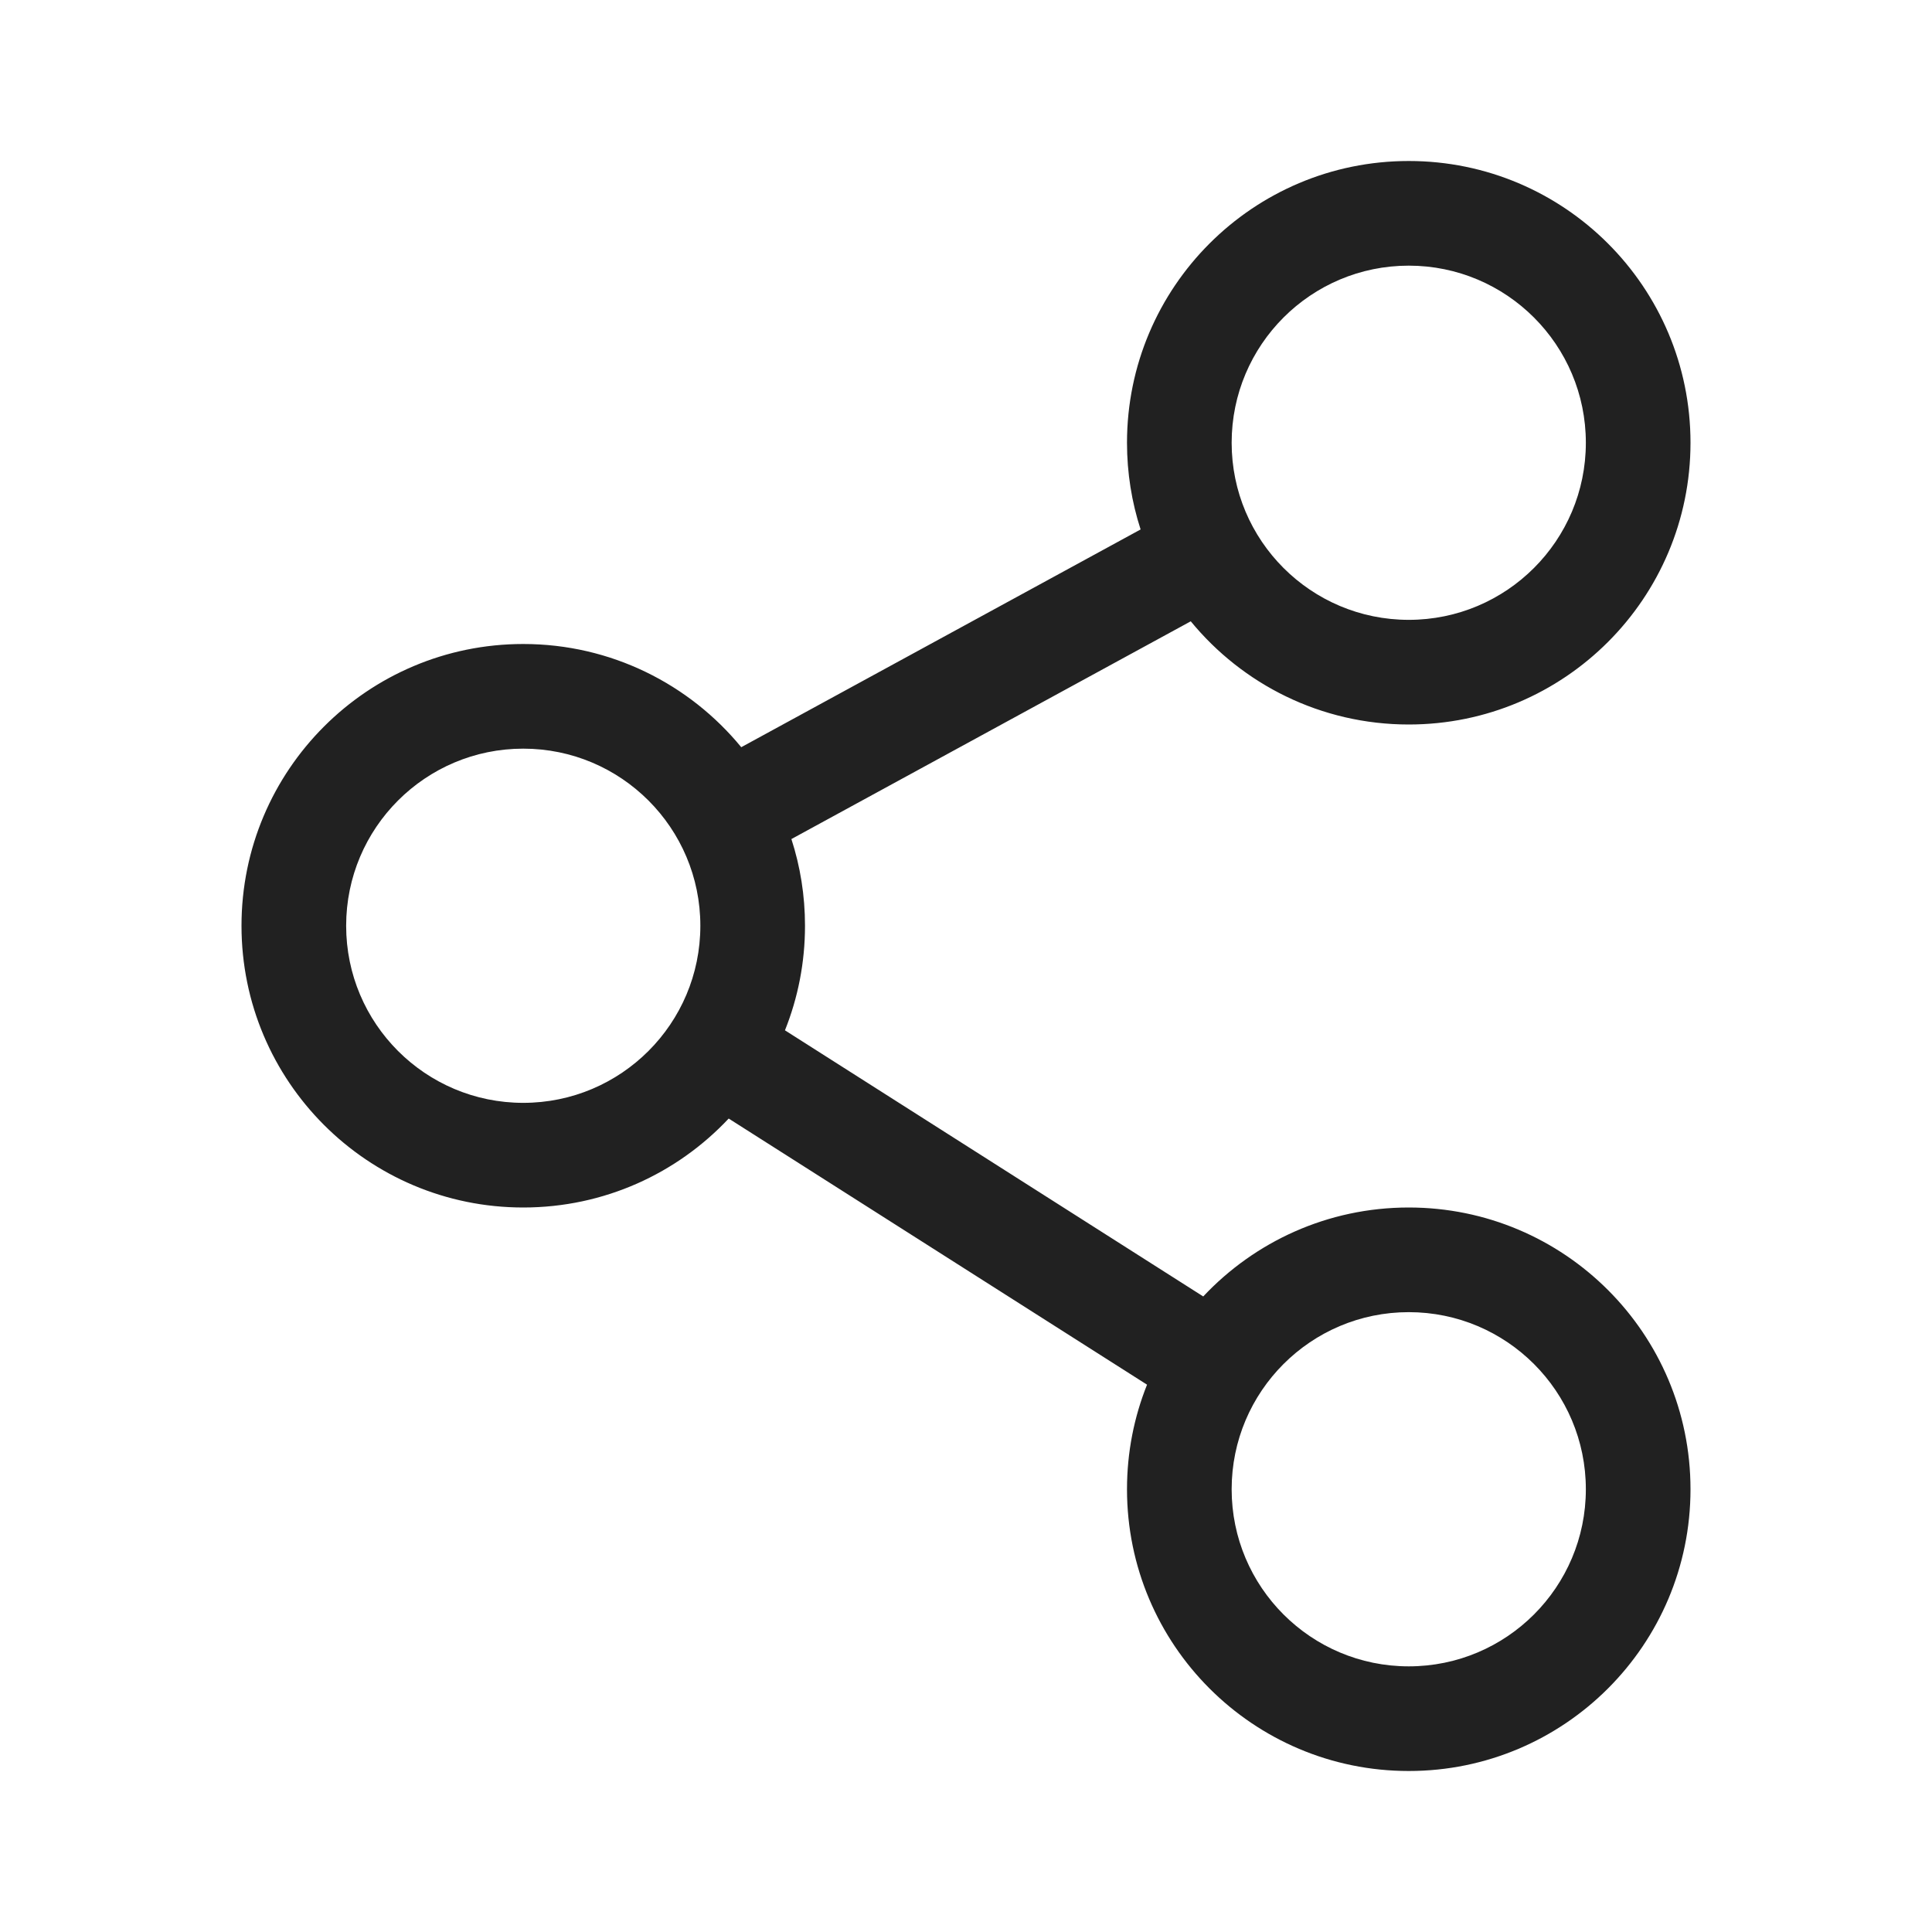 <svg width="24" height="24" viewBox="0 0 24 24" fill="none" xmlns="http://www.w3.org/2000/svg">
<path fill-rule="evenodd" clip-rule="evenodd" d="M19.7 5.5C19.7 6.715 18.715 7.7 17.5 7.7C16.285 7.7 15.3 6.715 15.3 5.5C15.3 4.285 16.285 3.3 17.5 3.3C18.715 3.3 19.7 4.285 19.7 5.5ZM21 5.5C21 7.433 19.433 9 17.5 9C16.409 9 15.434 8.5 14.792 7.718L9.831 10.423C9.941 10.762 10 11.124 10 11.5C10 11.959 9.912 12.397 9.751 12.799L14.947 16.105C15.586 15.425 16.493 15 17.5 15C19.433 15 21 16.567 21 18.5C21 20.433 19.433 22 17.5 22C15.567 22 14 20.433 14 18.5C14 18.041 14.088 17.603 14.249 17.201L9.052 13.895C8.414 14.575 7.507 15 6.5 15C4.567 15 3 13.433 3 11.5C3 9.567 4.567 8 6.5 8C7.591 8 8.566 8.5 9.208 9.282L14.169 6.577C14.059 6.237 14 5.876 14 5.5C14 3.567 15.567 2 17.5 2C19.433 2 21 3.567 21 5.5ZM17.5 20.7C18.715 20.7 19.7 19.715 19.7 18.5C19.7 17.285 18.715 16.3 17.5 16.3C16.285 16.3 15.3 17.285 15.3 18.5C15.3 19.715 16.285 20.7 17.5 20.7ZM8.7 11.5C8.7 12.715 7.715 13.7 6.5 13.7C5.285 13.7 4.3 12.715 4.3 11.5C4.3 10.285 5.285 9.3 6.5 9.3C7.715 9.3 8.7 10.285 8.7 11.5Z" fill="black" fill-opacity="0.87"/>
</svg>
